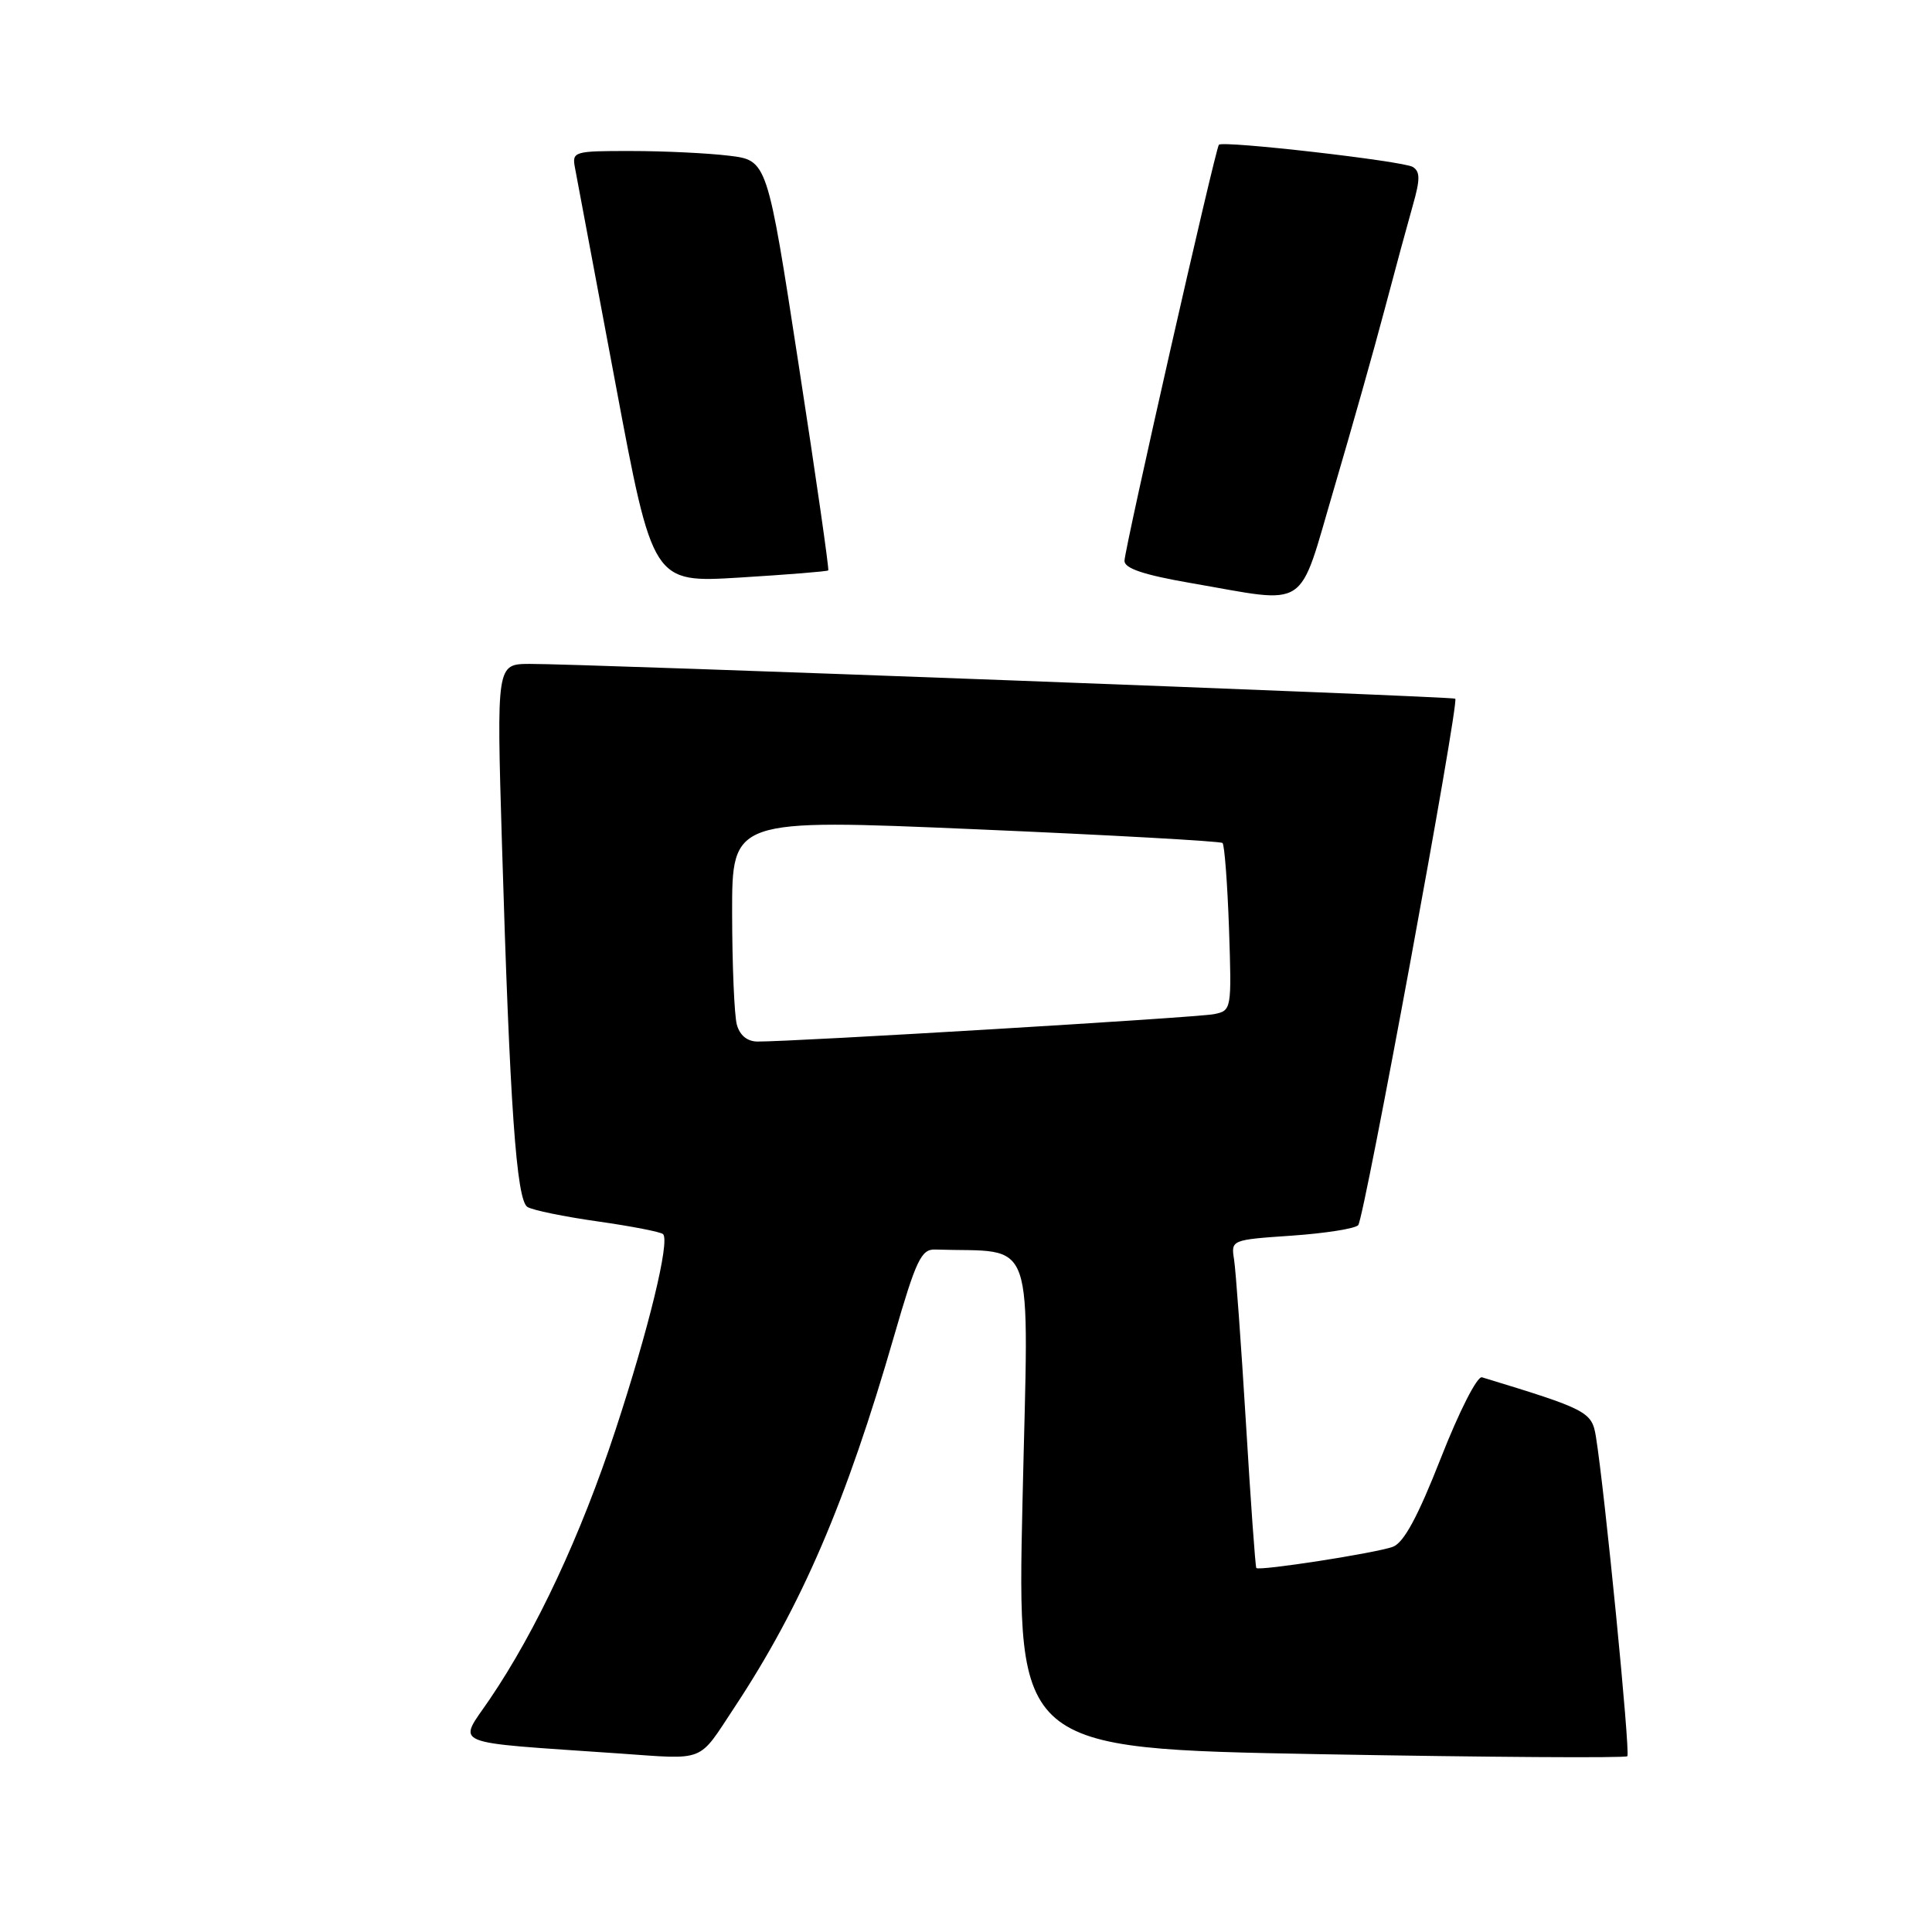 <?xml version="1.0" encoding="UTF-8" standalone="no"?>
<!DOCTYPE svg PUBLIC "-//W3C//DTD SVG 1.1//EN" "http://www.w3.org/Graphics/SVG/1.1/DTD/svg11.dtd" >
<svg xmlns="http://www.w3.org/2000/svg" xmlns:xlink="http://www.w3.org/1999/xlink" version="1.1" viewBox="0 0 256 256">
 <g >
 <path fill="currentColor"
d=" M 97.31 226.25 C 106.22 212.77 112.12 199.04 118.48 177.00 C 121.38 166.97 122.07 165.51 123.90 165.57 C 137.48 166.03 136.30 162.63 135.49 198.85 C 134.75 231.70 134.75 231.70 174.96 232.44 C 197.07 232.84 215.37 232.96 215.63 232.71 C 216.05 232.28 212.63 197.50 211.46 190.32 C 210.92 187.06 210.30 186.74 196.37 182.50 C 195.74 182.31 193.35 187.01 190.93 193.18 C 187.87 200.98 186.01 204.42 184.56 204.96 C 182.30 205.79 166.84 208.19 166.47 207.77 C 166.34 207.62 165.72 198.95 165.09 188.50 C 164.45 178.05 163.75 168.33 163.52 166.89 C 163.11 164.29 163.15 164.28 171.17 163.73 C 175.60 163.42 179.56 162.80 179.97 162.34 C 180.77 161.44 193.39 93.00 192.83 92.58 C 192.43 92.28 76.41 87.92 70.15 87.97 C 65.80 88.00 65.80 88.00 66.51 111.75 C 67.55 146.57 68.43 159.03 69.89 159.93 C 70.58 160.36 74.79 161.22 79.24 161.85 C 83.69 162.48 87.57 163.24 87.86 163.53 C 88.79 164.45 85.96 176.09 81.55 189.50 C 76.97 203.43 71.08 216.04 64.89 225.16 C 60.65 231.41 59.09 230.75 82.00 232.34 C 93.65 233.15 92.43 233.63 97.31 226.25 Z  M 176.76 64.75 C 179.07 56.91 182.09 46.23 183.47 41.00 C 184.85 35.77 186.54 29.56 187.21 27.20 C 188.19 23.77 188.19 22.73 187.20 22.12 C 185.93 21.34 162.04 18.60 161.51 19.18 C 161.04 19.70 149.00 72.77 149.00 74.32 C 149.00 75.32 151.58 76.18 157.75 77.25 C 173.71 80.00 171.91 81.19 176.76 64.75 Z  M 109.75 75.58 C 109.88 75.45 108.12 63.17 105.82 48.29 C 101.66 21.24 101.66 21.24 96.58 20.63 C 93.79 20.29 87.96 20.01 83.63 20.01 C 76.01 20.00 75.78 20.07 76.19 22.25 C 76.43 23.49 78.84 36.36 81.56 50.86 C 86.50 77.23 86.50 77.23 98.00 76.53 C 104.33 76.14 109.61 75.72 109.75 75.58 Z  M 97.63 135.75 C 97.30 134.51 97.02 127.88 97.01 121.00 C 97.00 108.50 97.00 108.50 129.25 109.88 C 146.99 110.64 161.72 111.46 161.99 111.70 C 162.25 111.94 162.64 117.04 162.85 123.02 C 163.21 133.79 163.19 133.91 160.86 134.38 C 158.67 134.83 105.12 138.04 100.37 138.01 C 99.01 138.00 98.02 137.19 97.63 135.75 Z "/>
</g>
</svg>